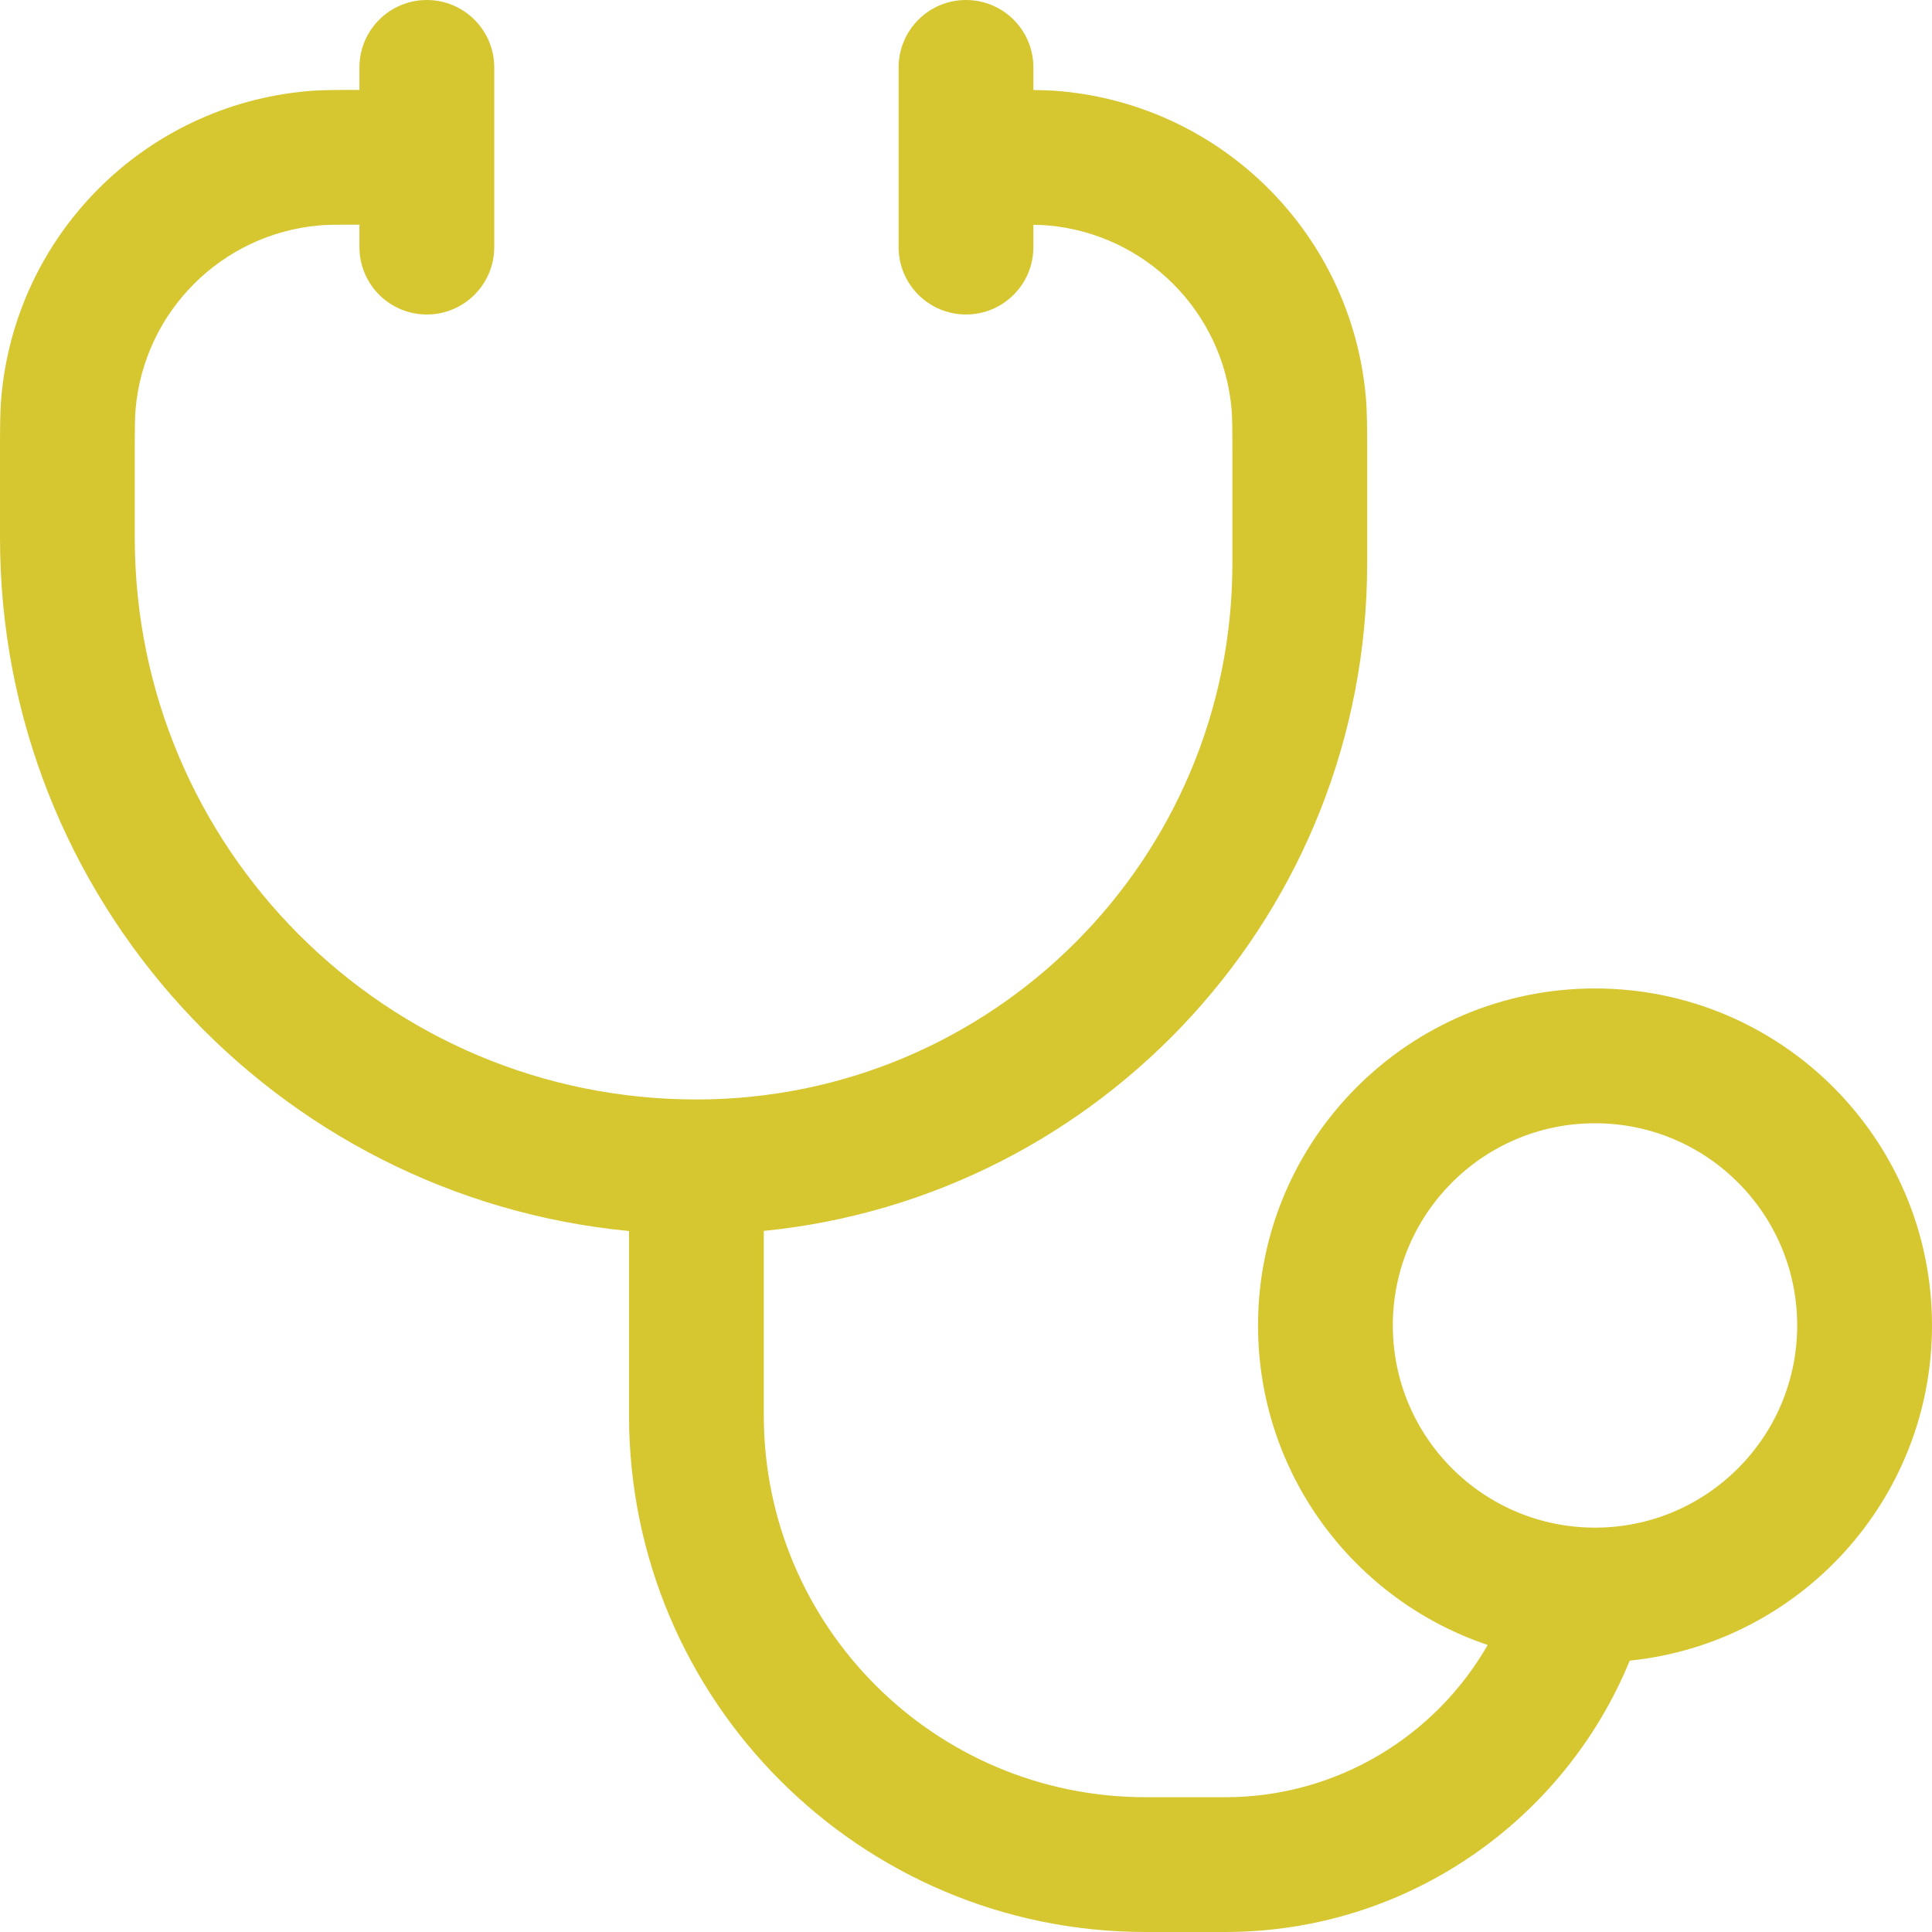 <svg width="50" height="50" viewBox="0 0 50 50" fill="none" xmlns="http://www.w3.org/2000/svg">
<path fill-rule="evenodd" clip-rule="evenodd" d="M25 0C25.963 0 26.744 0.781 26.744 1.744V2.329C27.003 2.333 27.223 2.341 27.429 2.359C31.639 2.732 34.976 6.069 35.348 10.278C35.382 10.663 35.382 11.099 35.382 11.739V14.584C35.382 23.582 28.535 30.981 19.767 31.856V36.628C19.767 42.087 24.192 46.512 29.651 46.512H31.703C34.61 46.512 37.15 44.926 38.502 42.571C35.047 41.412 32.558 38.148 32.558 34.302C32.558 29.486 36.462 25.581 41.279 25.581C46.095 25.581 50 29.486 50 34.302C50 38.815 46.572 42.527 42.178 42.977C40.486 47.097 36.436 50 31.703 50H29.651C22.266 50 16.279 44.013 16.279 36.628V31.859C7.143 30.982 2.94627e-05 23.285 2.94627e-05 13.919L6.17544e-06 11.739C-6.35917e-05 11.099 -0 10.663 0.034 10.278C0.406 6.069 3.743 2.732 7.953 2.359C8.315 2.327 8.722 2.326 9.302 2.326V1.744C9.302 0.781 10.083 0 11.046 0C12.01 0 12.791 0.781 12.791 1.744V6.395C12.791 7.359 12.01 8.139 11.046 8.139C10.083 8.139 9.302 7.359 9.302 6.395V5.814C8.69 5.814 8.451 5.817 8.26 5.834C5.734 6.058 3.732 8.06 3.509 10.586C3.49 10.796 3.488 11.065 3.488 11.83V13.919C3.488 21.947 9.996 28.454 18.023 28.454C25.684 28.454 31.894 22.244 31.894 14.584V11.83C31.894 11.065 31.892 10.796 31.873 10.586C31.65 8.06 29.648 6.058 27.122 5.834C27.024 5.826 26.912 5.821 26.744 5.818V6.395C26.744 7.359 25.963 8.139 25 8.139C24.037 8.139 23.256 7.359 23.256 6.395V1.744C23.256 0.781 24.037 0 25 0ZM36.046 34.302C36.046 31.412 38.389 29.07 41.279 29.07C44.169 29.07 46.511 31.412 46.511 34.302C46.511 37.192 44.169 39.535 41.279 39.535C38.389 39.535 36.046 37.192 36.046 34.302Z" fill="#D6C731"/>
</svg>
